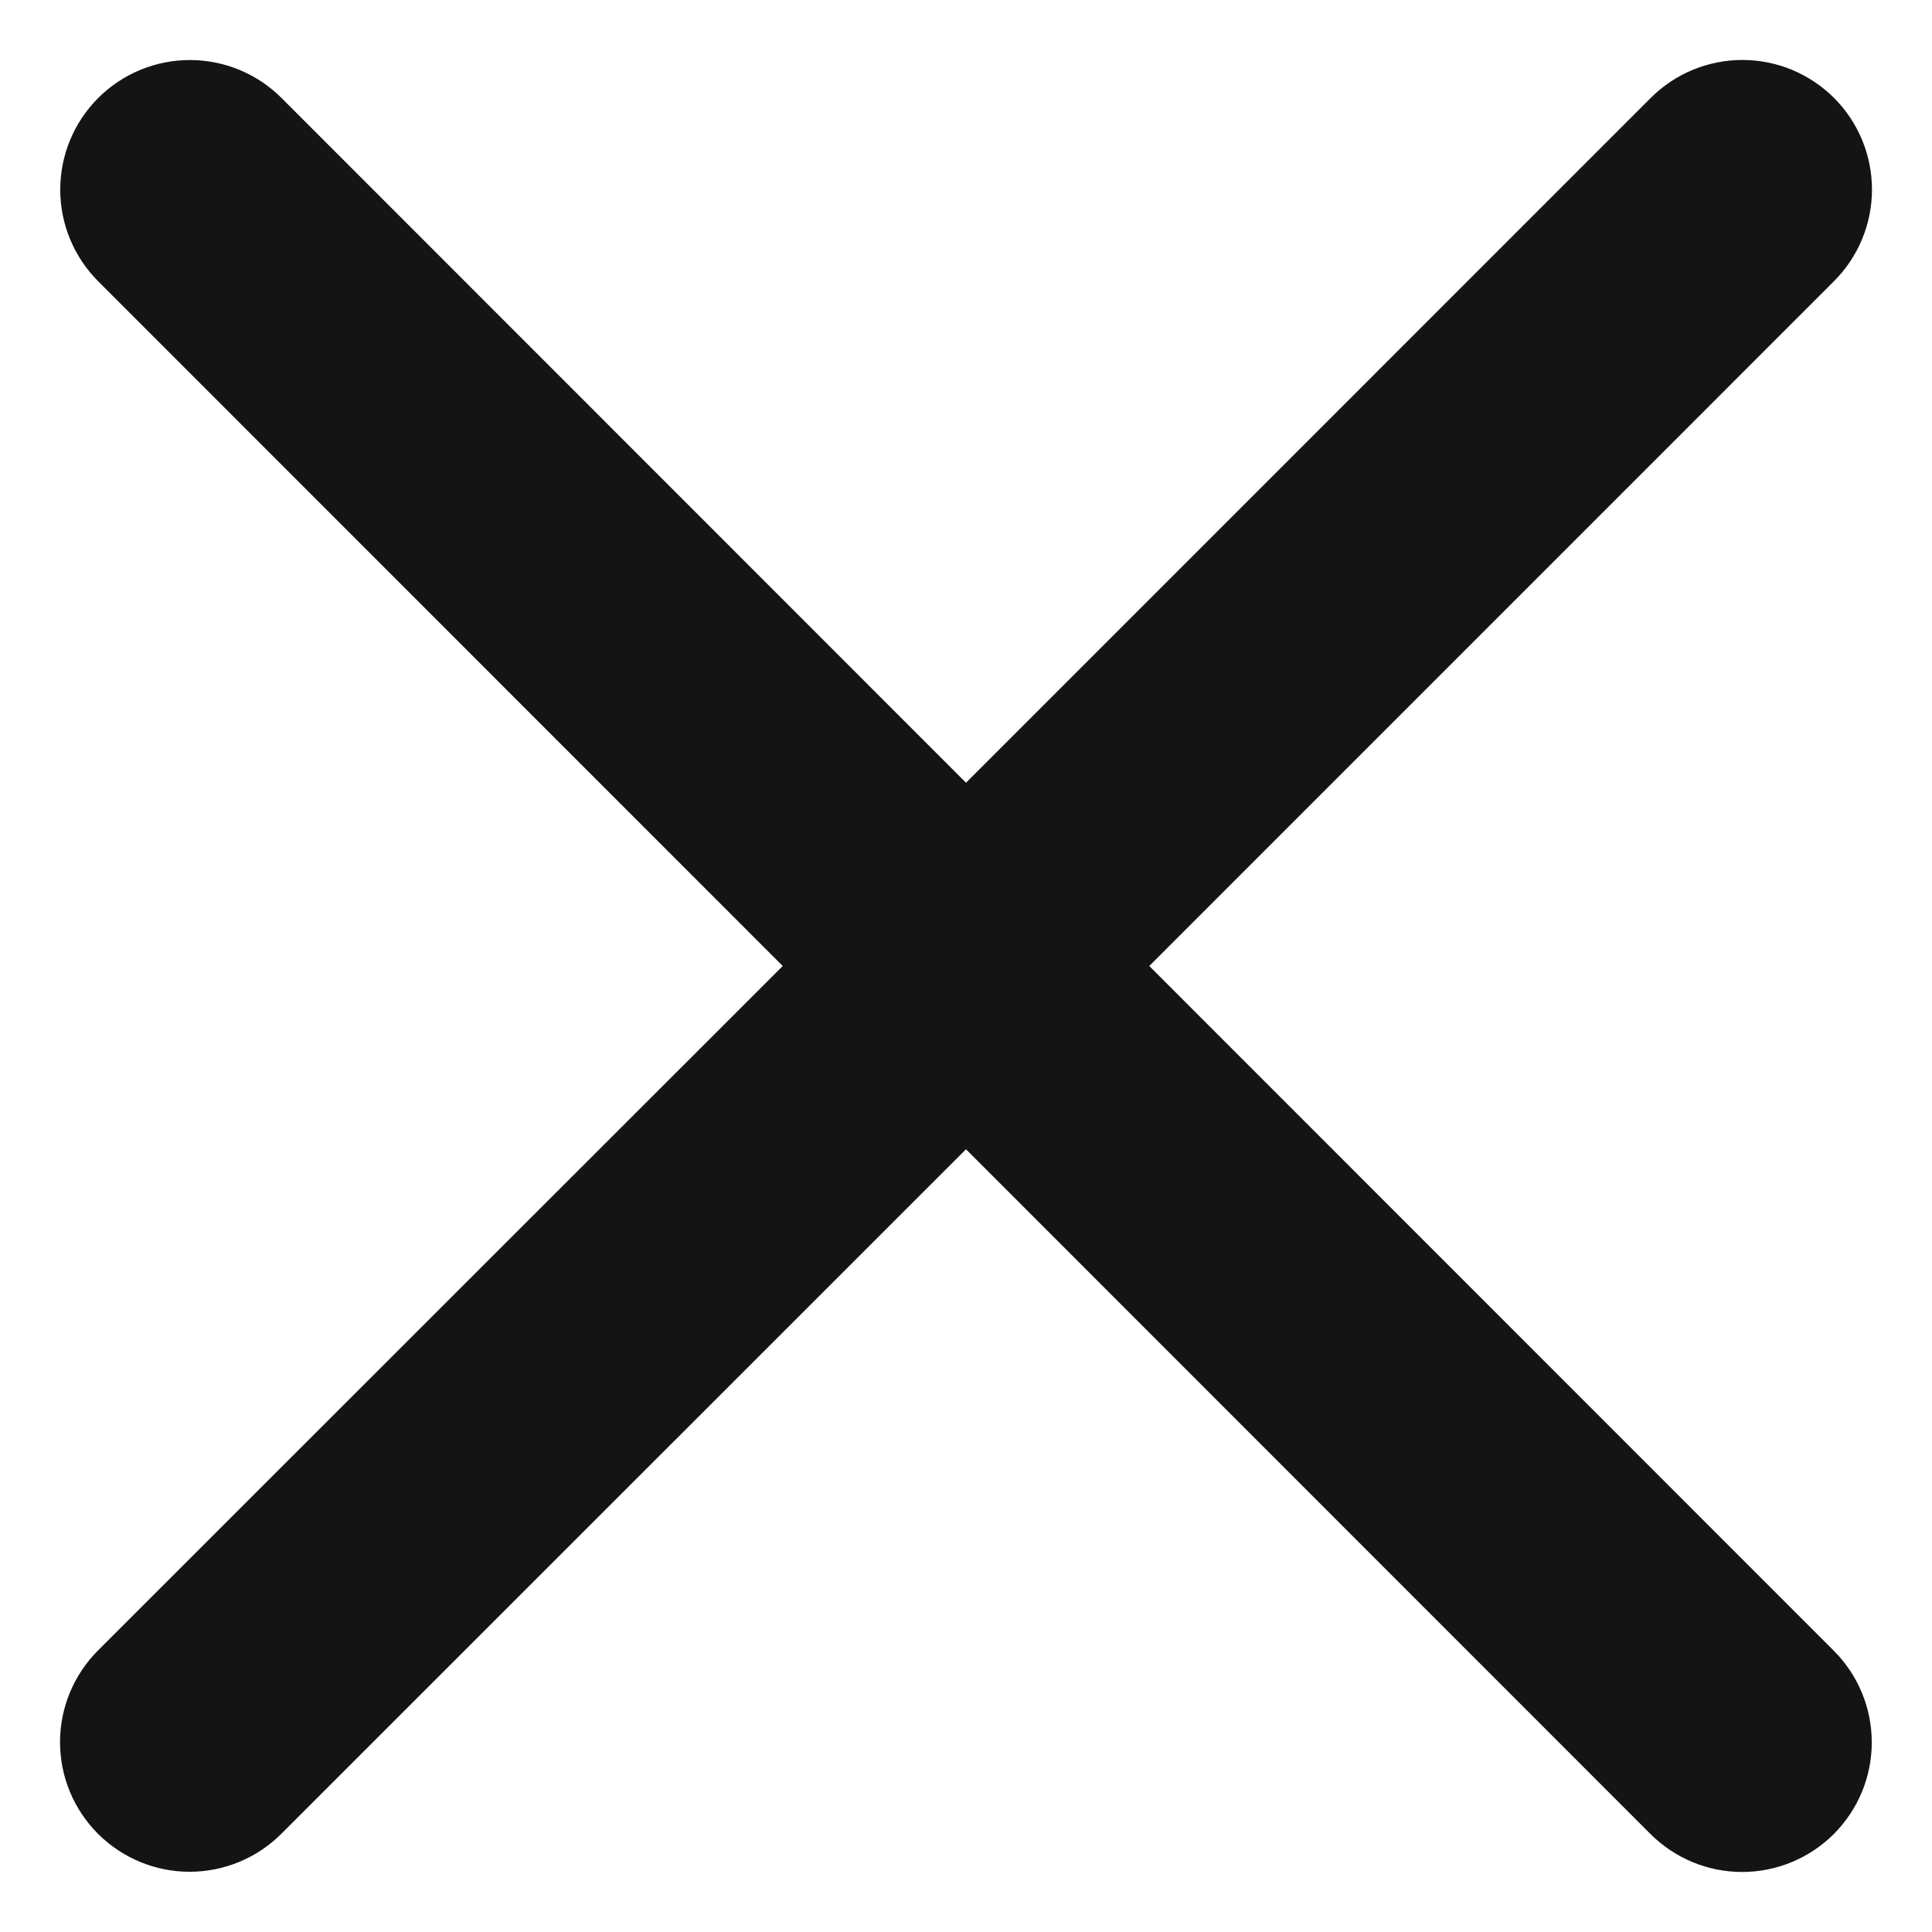<svg width="28" height="28" viewBox="0 0 28 28" fill="none" xmlns="http://www.w3.org/2000/svg">
<path d="M26.577 23.924C26.929 24.276 27.127 24.753 27.127 25.252C27.127 25.75 26.929 26.227 26.577 26.58C26.224 26.932 25.747 27.13 25.248 27.13C24.75 27.13 24.273 26.932 23.92 26.58L14 16.656L4.077 26.577C3.724 26.929 3.247 27.127 2.748 27.127C2.25 27.127 1.773 26.929 1.42 26.577C1.068 26.224 0.87 25.747 0.87 25.248C0.87 24.75 1.068 24.273 1.42 23.92L11.344 14L1.423 4.077C1.071 3.724 0.873 3.247 0.873 2.748C0.873 2.25 1.071 1.773 1.423 1.42C1.776 1.068 2.253 0.87 2.752 0.87C3.25 0.87 3.728 1.068 4.08 1.42L14 11.344L23.924 1.419C24.276 1.067 24.753 0.869 25.252 0.869C25.75 0.869 26.227 1.067 26.58 1.419C26.932 1.771 27.13 2.249 27.13 2.747C27.13 3.245 26.932 3.723 26.58 4.075L16.656 14L26.577 23.924Z" fill="#141414"/>
</svg>
